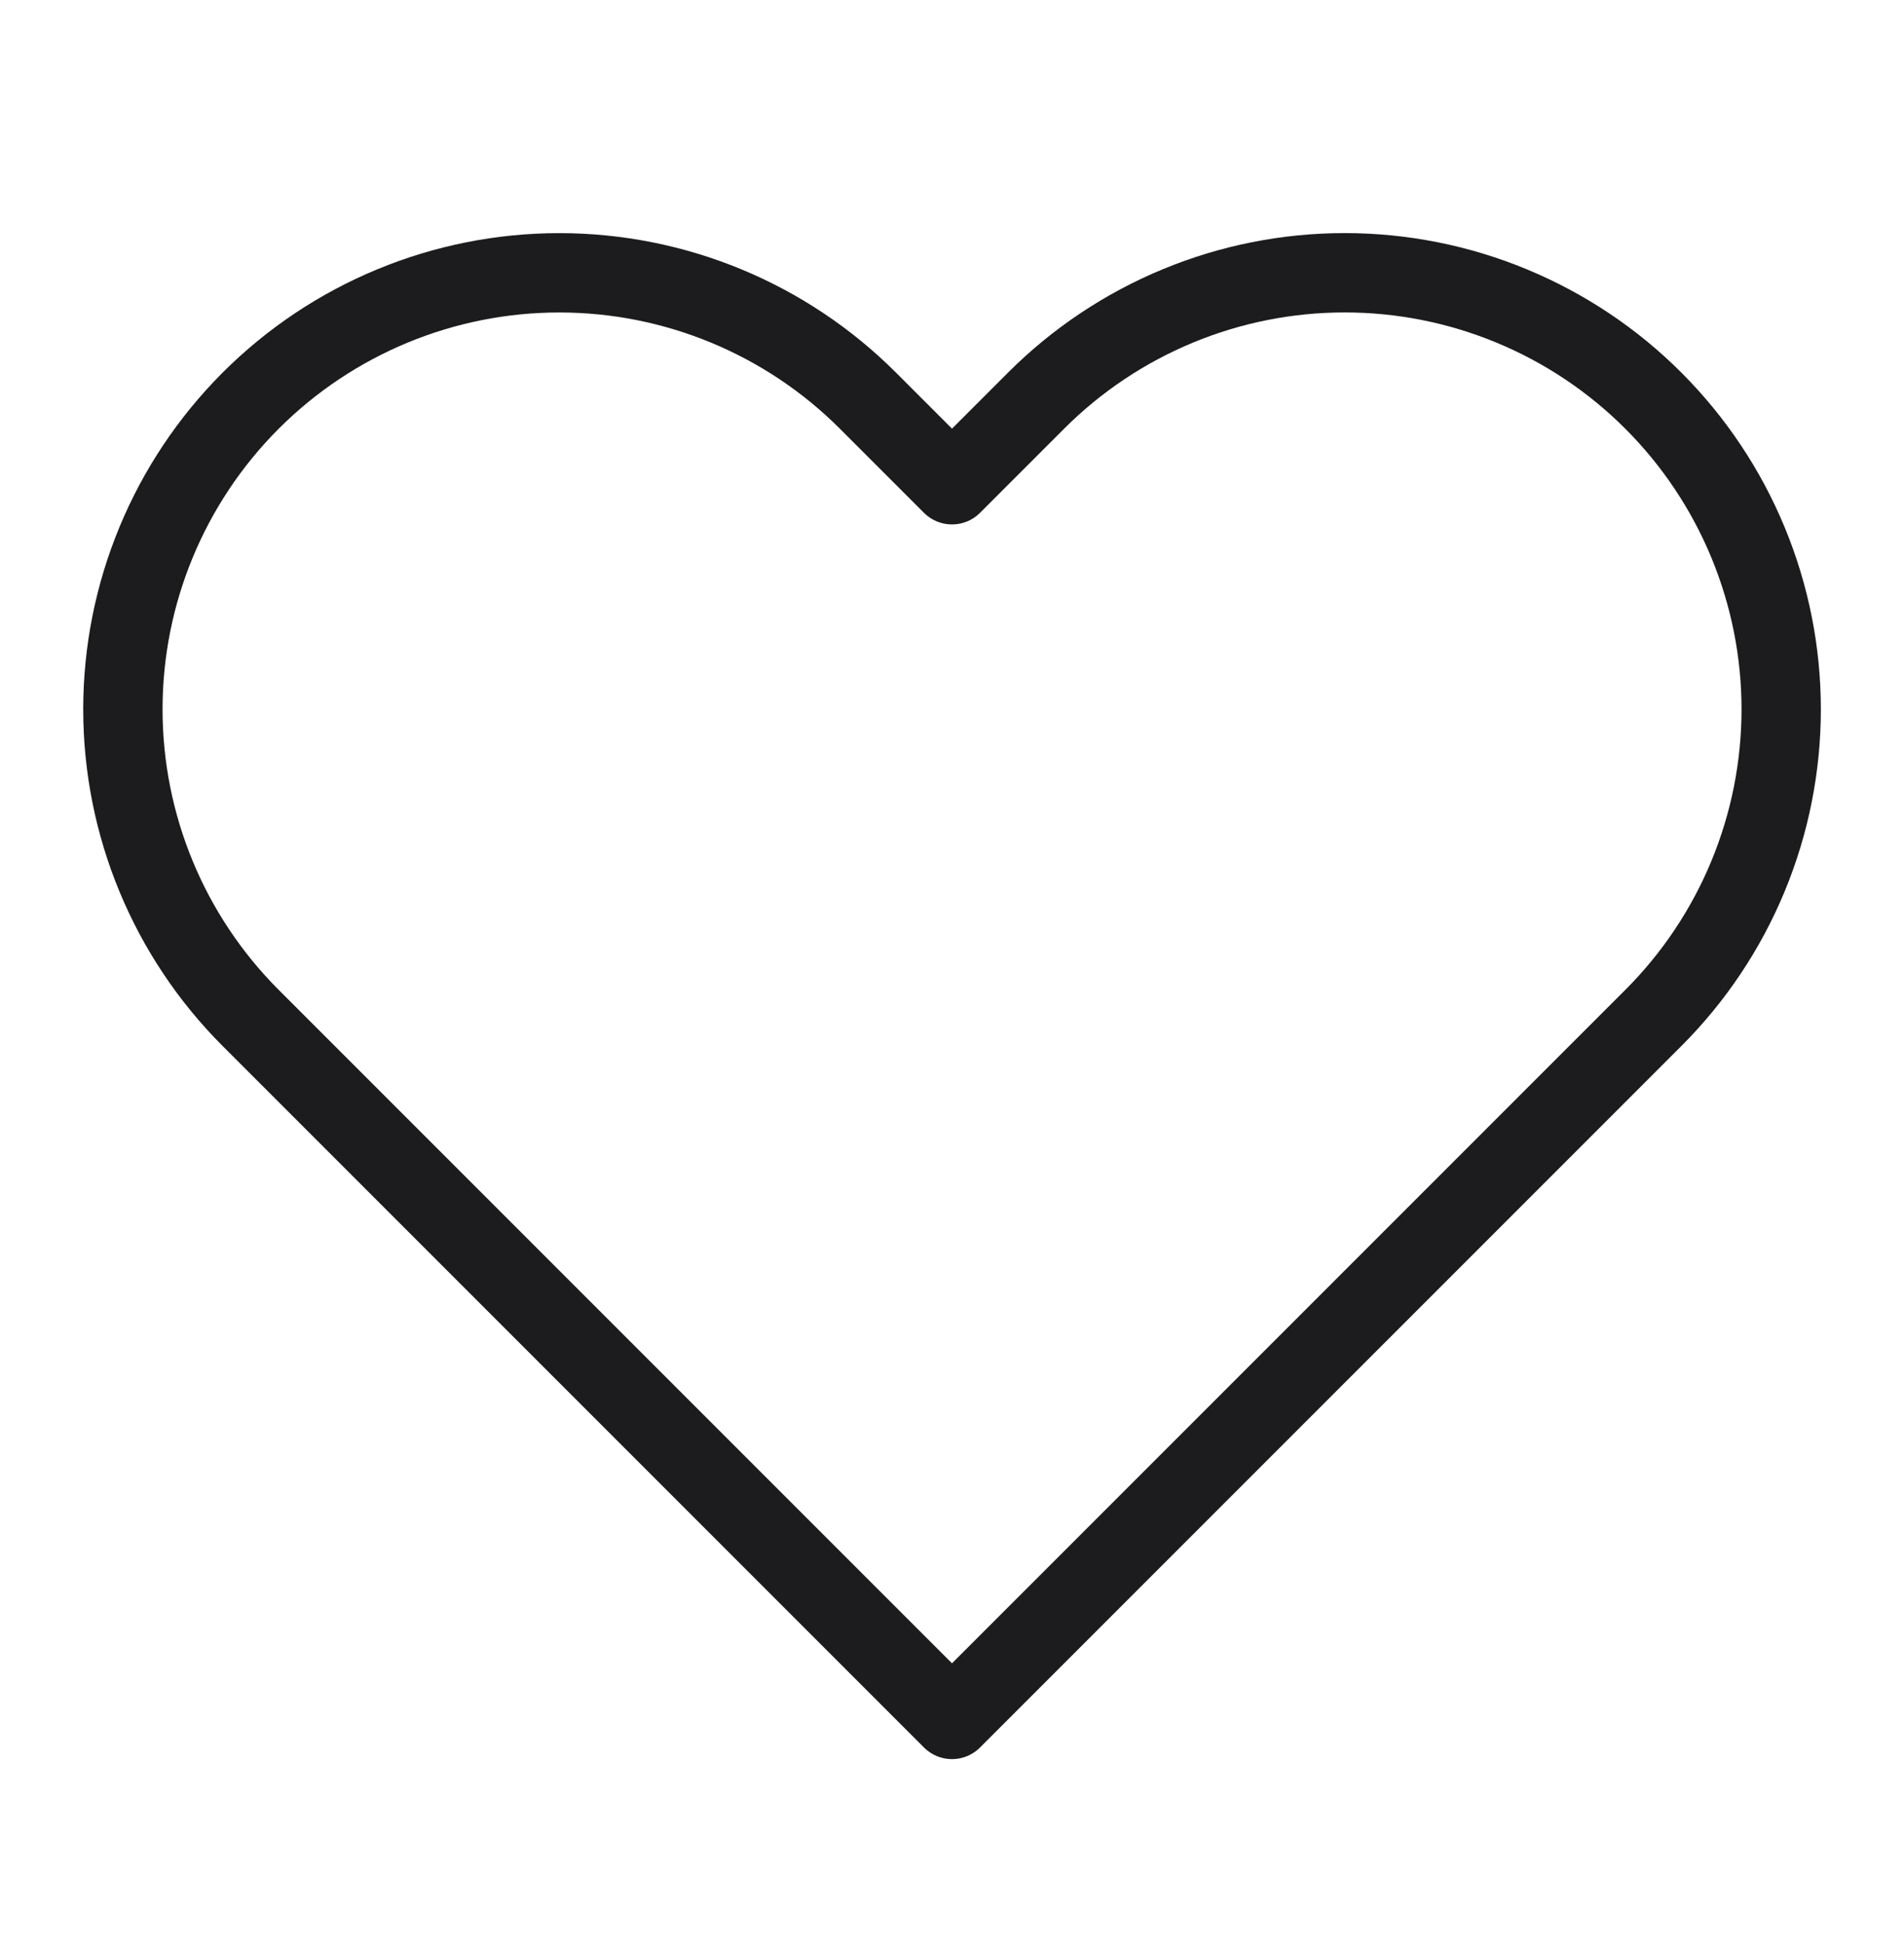 <svg width="48" height="49" viewBox="0 0 48 49" fill="none" xmlns="http://www.w3.org/2000/svg">
<path d="M41.68 10.098C40.659 9.076 39.446 8.266 38.111 7.713C36.776 7.159 35.345 6.875 33.9 6.875C32.455 6.875 31.024 7.159 29.689 7.713C28.355 8.266 27.142 9.076 26.12 10.098L24 12.218L21.88 10.098C19.817 8.035 17.018 6.876 14.1 6.876C11.182 6.876 8.384 8.035 6.32 10.098C4.257 12.162 3.098 14.96 3.098 17.878C3.098 20.797 4.257 23.595 6.32 25.658L8.44 27.778L24 43.338L39.56 27.778L41.68 25.658C42.702 24.637 43.513 23.424 44.066 22.089C44.619 20.754 44.904 19.323 44.904 17.878C44.904 16.433 44.619 15.003 44.066 13.668C43.513 12.333 42.702 11.12 41.68 10.098V10.098Z" stroke="#1C1C1E" stroke-width="2" stroke-linecap="round" stroke-linejoin="round"/>
</svg>
